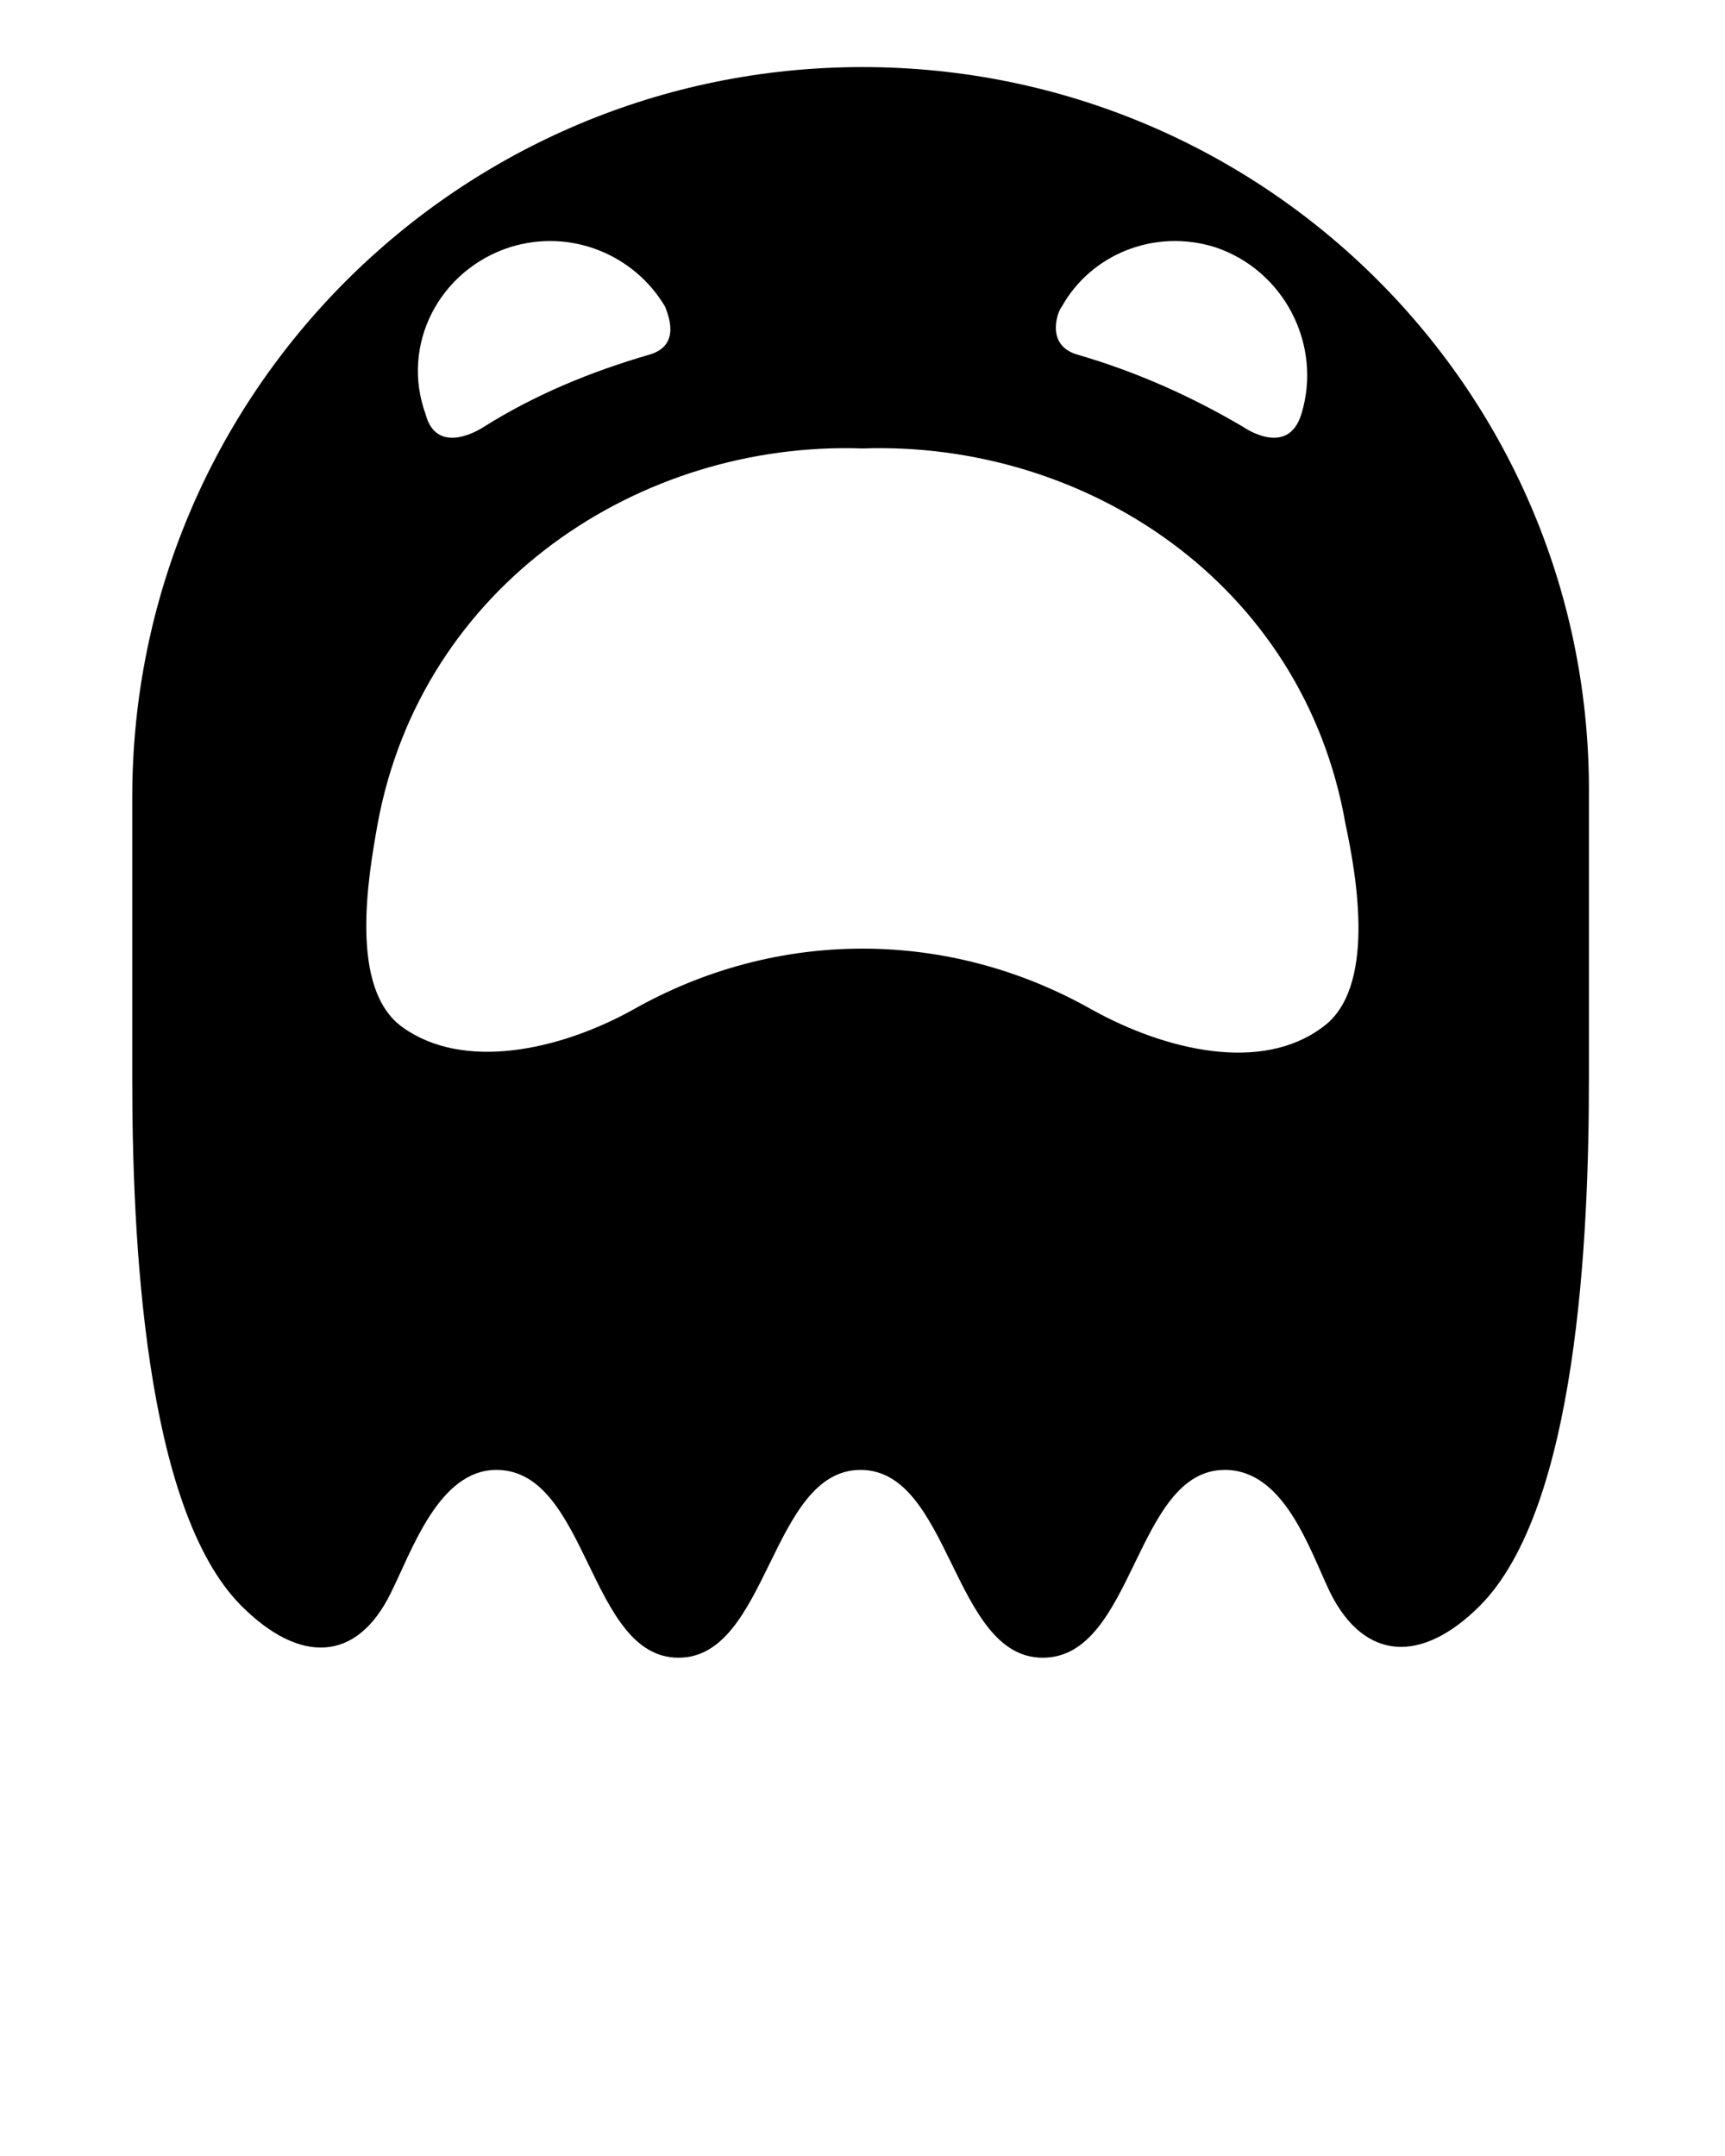 <?xml version="1.0" encoding="utf-8"?>
<!-- Generator: Adobe Illustrator 19.2.1, SVG Export Plug-In . SVG Version: 6.00 Build 0)  -->
<svg version="1.1" id="Layer_1" xmlns="http://www.w3.org/2000/svg" xmlns:xlink="http://www.w3.org/1999/xlink" x="0px" y="0px"
	 viewBox="0 0 90 112.5" style="enable-background:new 0 0 90 112.5;" xml:space="preserve">
<path d="M45,3.5c-21,0-38.1,17-38.1,38.1c0,0,0,14.7,0,14.7c0,8.1,0.6,22.4,5.7,27.5c3,3,6,3,7.8-0.7c1.1-2.2,2.5-6.4,5.5-6.4
	c4.8,0,4.8,9.8,9.5,9.8s4.8-9.8,9.5-9.8s4.8,9.8,9.5,9.8c4.8,0,4.8-9.8,9.5-9.8c3.1,0,4.4,4.1,5.5,6.4c1.8,3.6,4.8,3.7,7.8,0.7
	c5.1-5.1,5.7-19.3,5.7-27.5c0,0,0-14.7,0-14.7C83.1,20.5,66,3.5,45,3.5z M63.4,12.9c3.6,1.2,5.6,5.1,4.5,8.7c-0.7,2.3-3,0.7-3,0.7
	l0,0c-2.7-1.6-5.6-2.9-8.7-3.8c0,0,0,0,0,0c-1.7-0.5-1-2.3-0.8-2.5C56.9,13.3,60.2,11.9,63.4,12.9z M26.6,12.9
	c3.2-1,6.5,0.4,8.1,3.1c0.1,0.3,0.9,2-0.8,2.5c0,0,0,0,0,0c-3.1,0.9-6,2.1-8.7,3.8l0,0c0,0-2.4,1.6-3-0.7
	C20.9,18,22.9,14.1,26.6,12.9z M69,53.6c-3.2,2.4-8.2,1.2-12-0.9c-3.7-2.1-7.8-3.2-12-3.2c-4.2,0-8.3,1.1-12,3.2
	c-3.8,2.1-8.8,3.2-12,0.9c-2.8-2-1.8-7.8-1.3-10.6C22,30.5,33.4,23,45,23.4c11.6-0.4,23,7,25.2,19.6C70.8,45.8,71.8,51.6,69,53.6z"
	/>
</svg>
